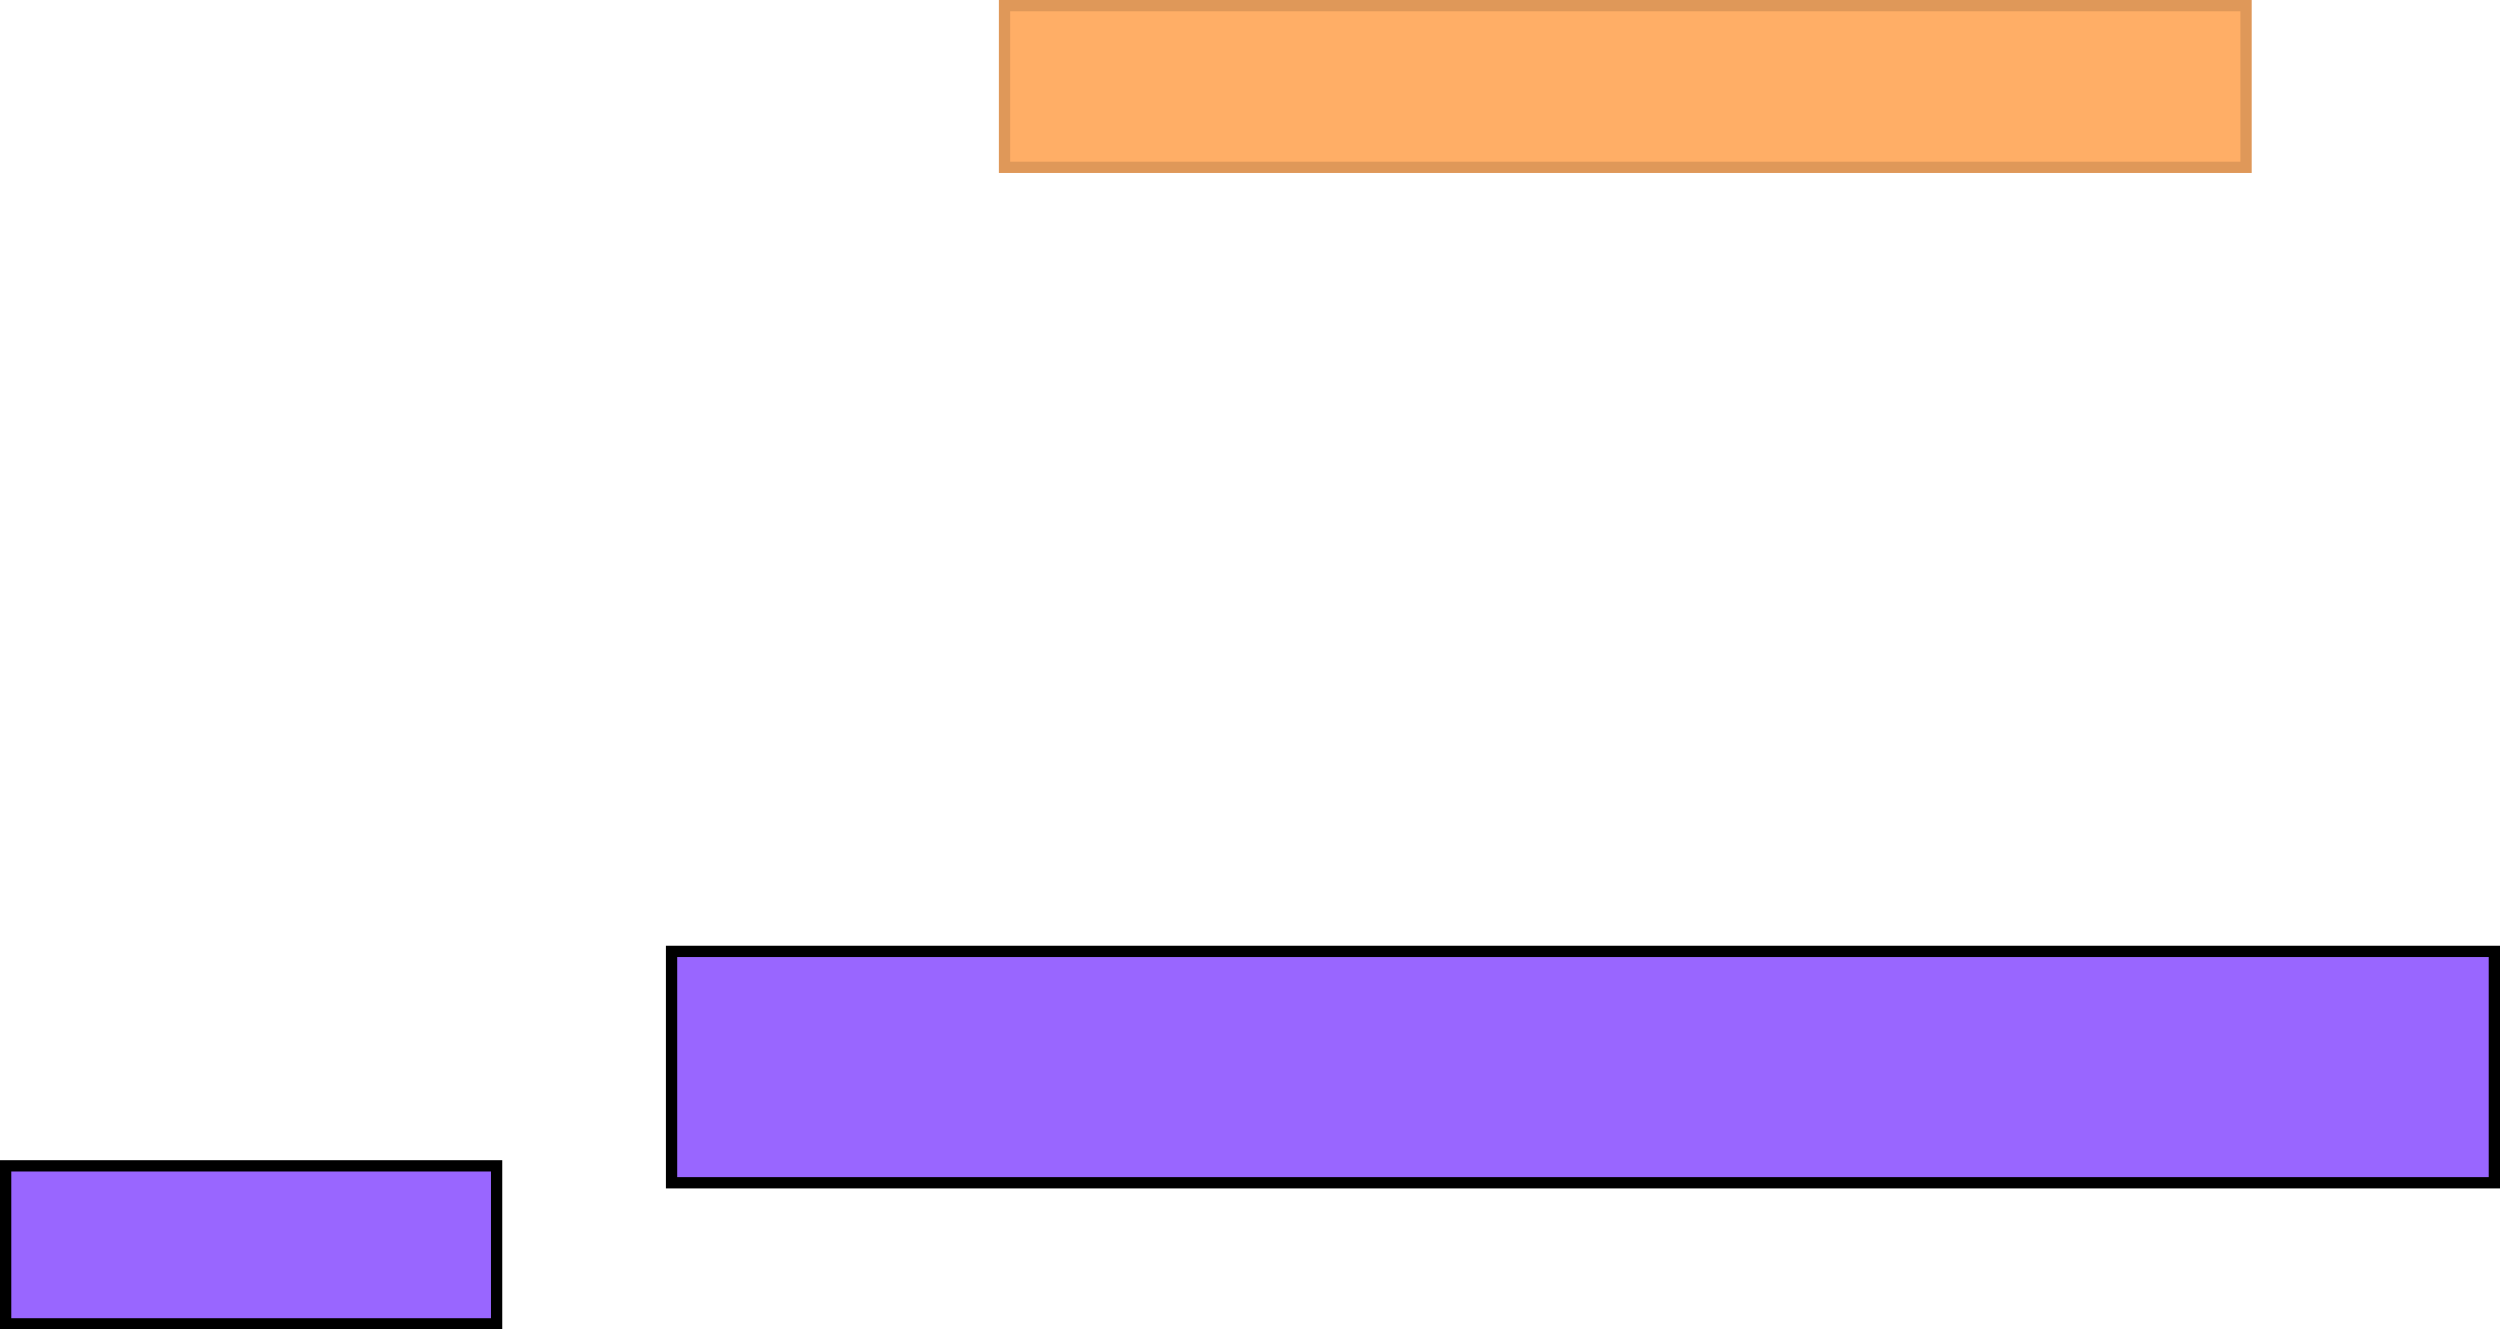 <svg version="1.1" xmlns="http://www.w3.org/2000/svg" xmlns:xlink="http://www.w3.org/1999/xlink" width="443" height="235.587" viewBox="0,0,443,235.587"><g transform="translate(-70.5,-38.413)"><g data-paper-data="{&quot;isPaintingLayer&quot;:true}" fill-rule="nonzero" stroke-width="2" stroke-linecap="butt" stroke-linejoin="miter" stroke-miterlimit="10" stroke-dasharray="" stroke-dashoffset="0" style="mix-blend-mode: normal"><path d="M189.5,248v-41h323v41z" fill="#9966ff" stroke="#000000"/><path d="M71.5,273v-28h87v28z" fill="#9966ff" stroke="#000000"/><path d="M248.5,68.063v-28.65h220v28.65z" fill="#ffae66" stroke="#df9859"/></g></g></svg>